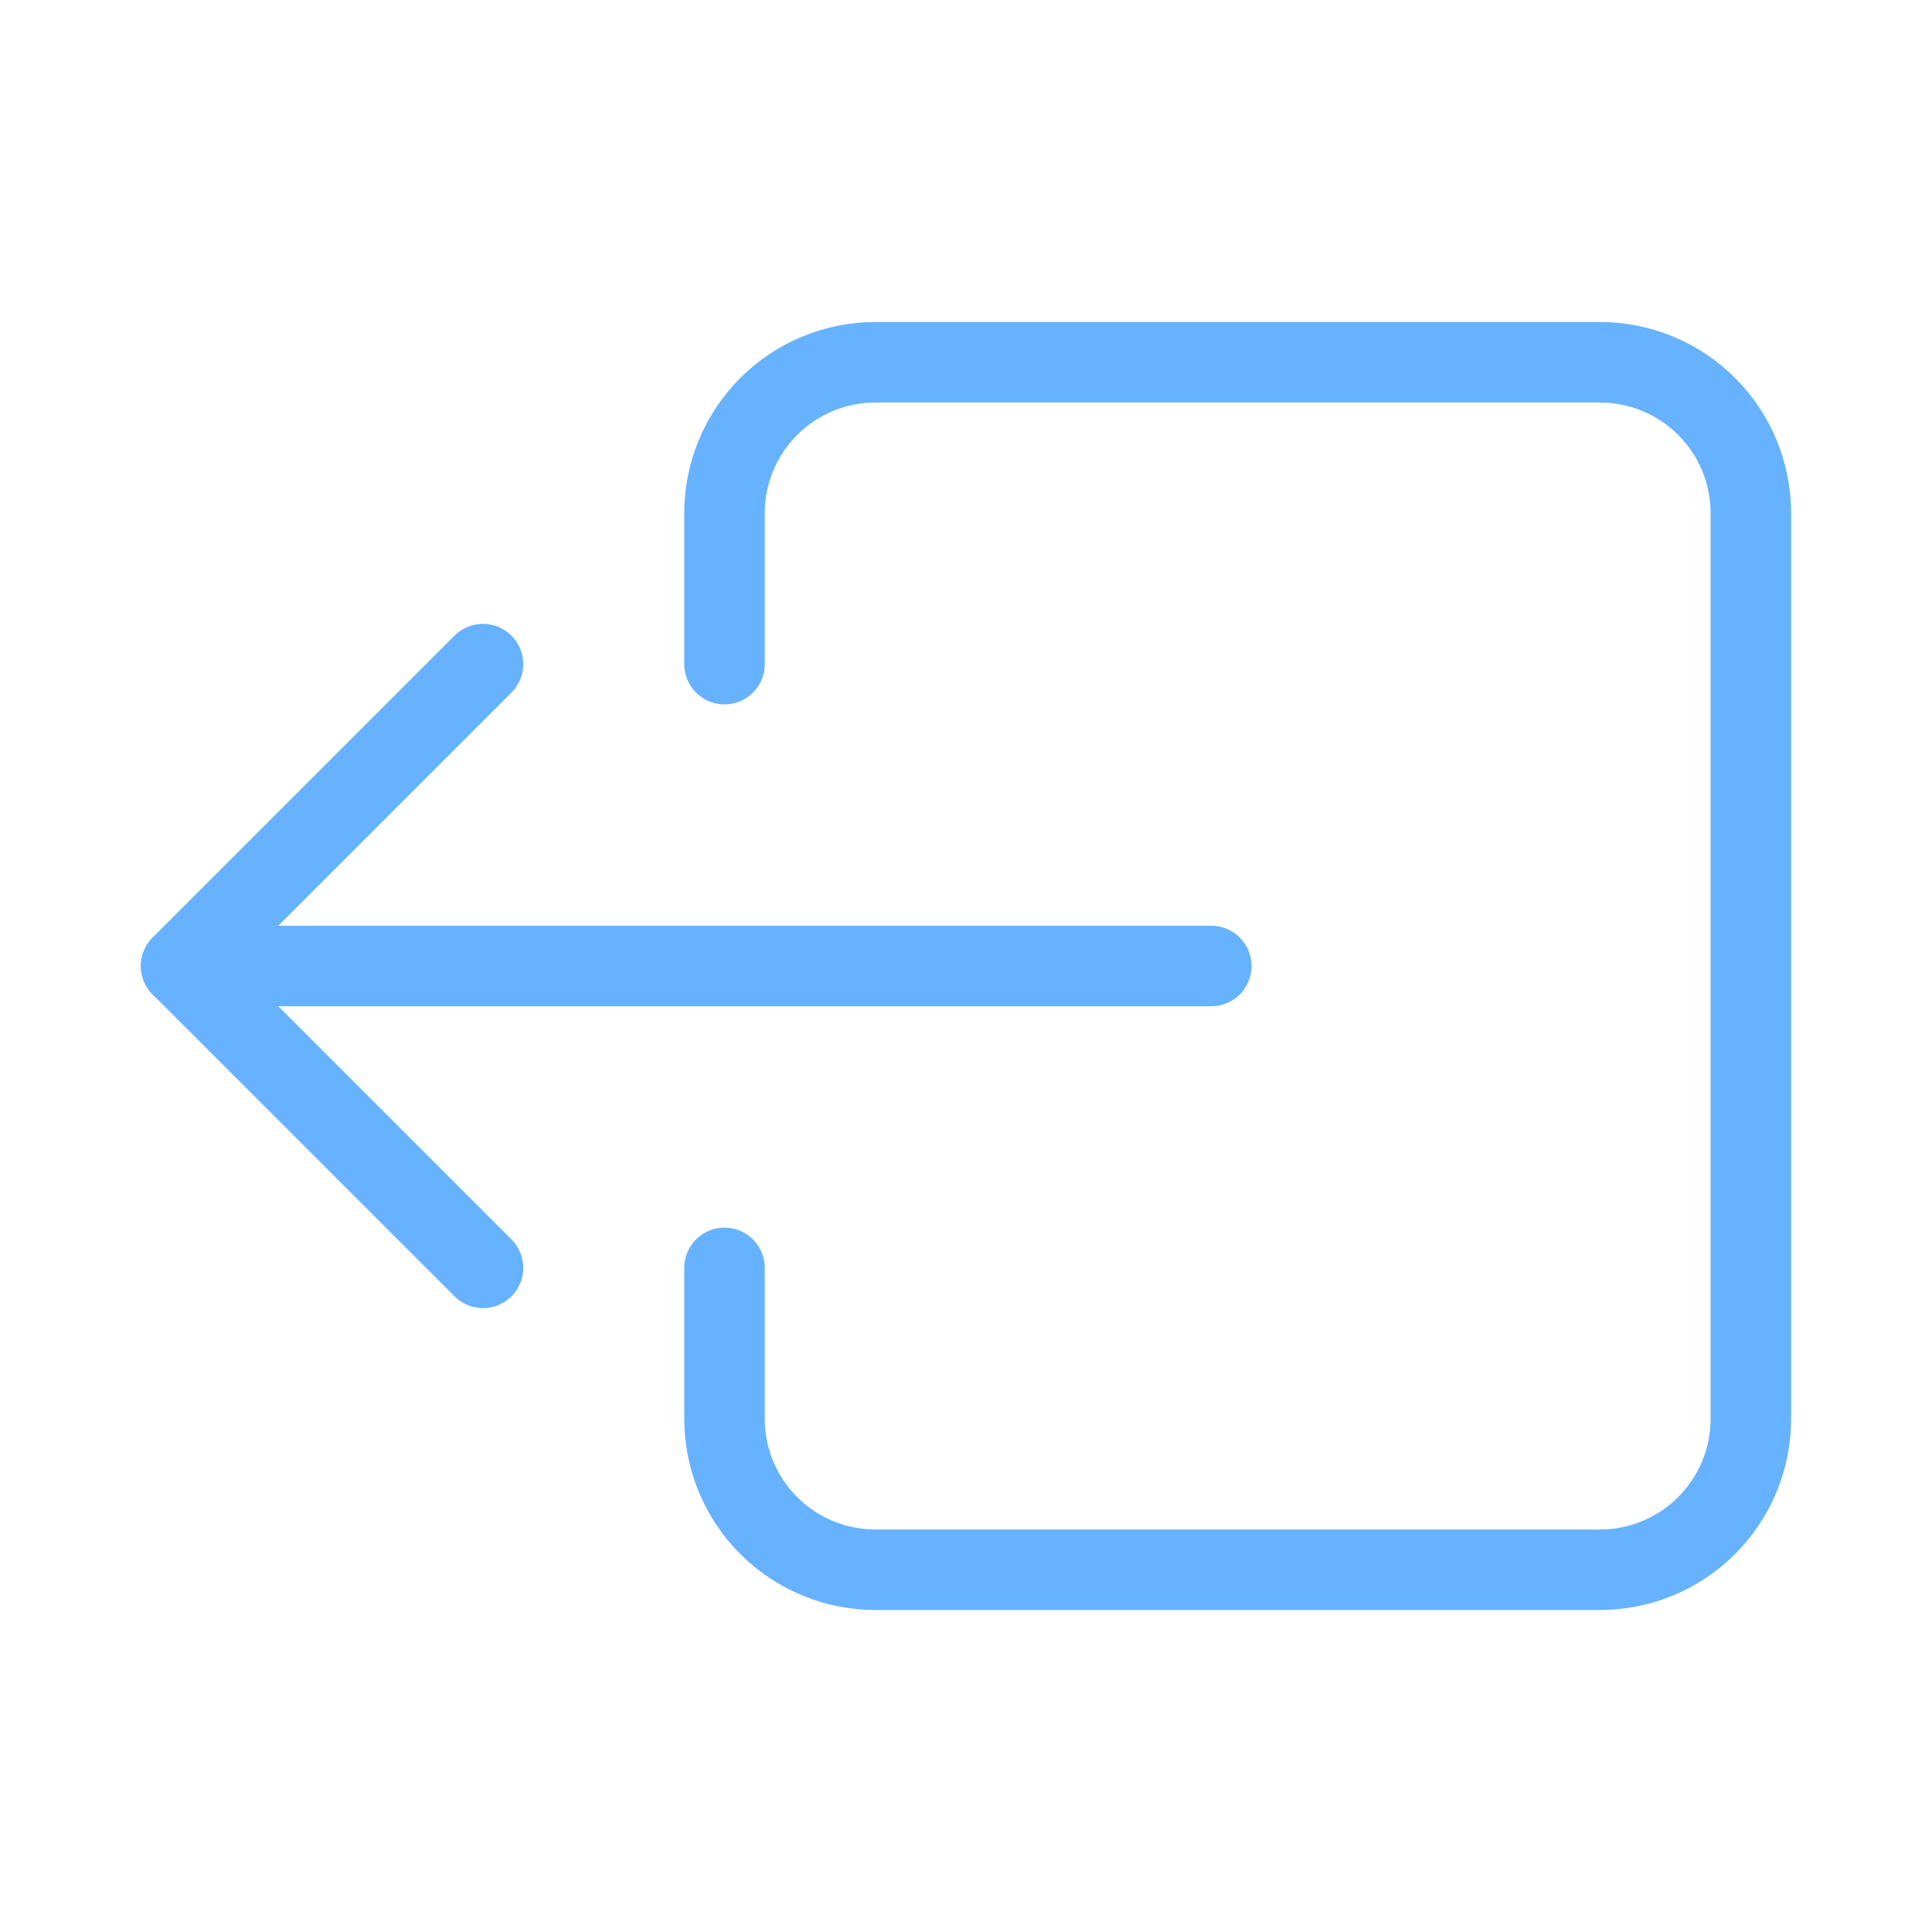 <svg width="72" height="72" viewBox="0 0 72 72" fill="none" xmlns="http://www.w3.org/2000/svg">
    <path d="M27 24.75V19.125C27 17.633 27.593 16.202 28.648 15.148C29.702 14.093 31.133 13.5 32.625 13.5H59.625C61.117 13.5 62.548 14.093 63.602 15.148C64.657 16.202 65.25 17.633 65.25 19.125V52.875C65.25 54.367 64.657 55.798 63.602 56.852C62.548 57.907 61.117 58.5 59.625 58.5H32.625C31.133 58.5 29.702 57.907 28.648 56.852C27.593 55.798 27 54.367 27 52.875V47.25" stroke="#66B2FF" stroke-width="3" stroke-linecap="round" stroke-linejoin="round"/>
    <path d="M18 24.75L6.75 36L18 47.25" stroke="#66B2FF" stroke-width="3" stroke-linecap="round" stroke-linejoin="round"/>
    <path d="M45.141 36H6.75" stroke="#66B2FF" stroke-width="3" stroke-linecap="round" stroke-linejoin="round"/>
</svg>
